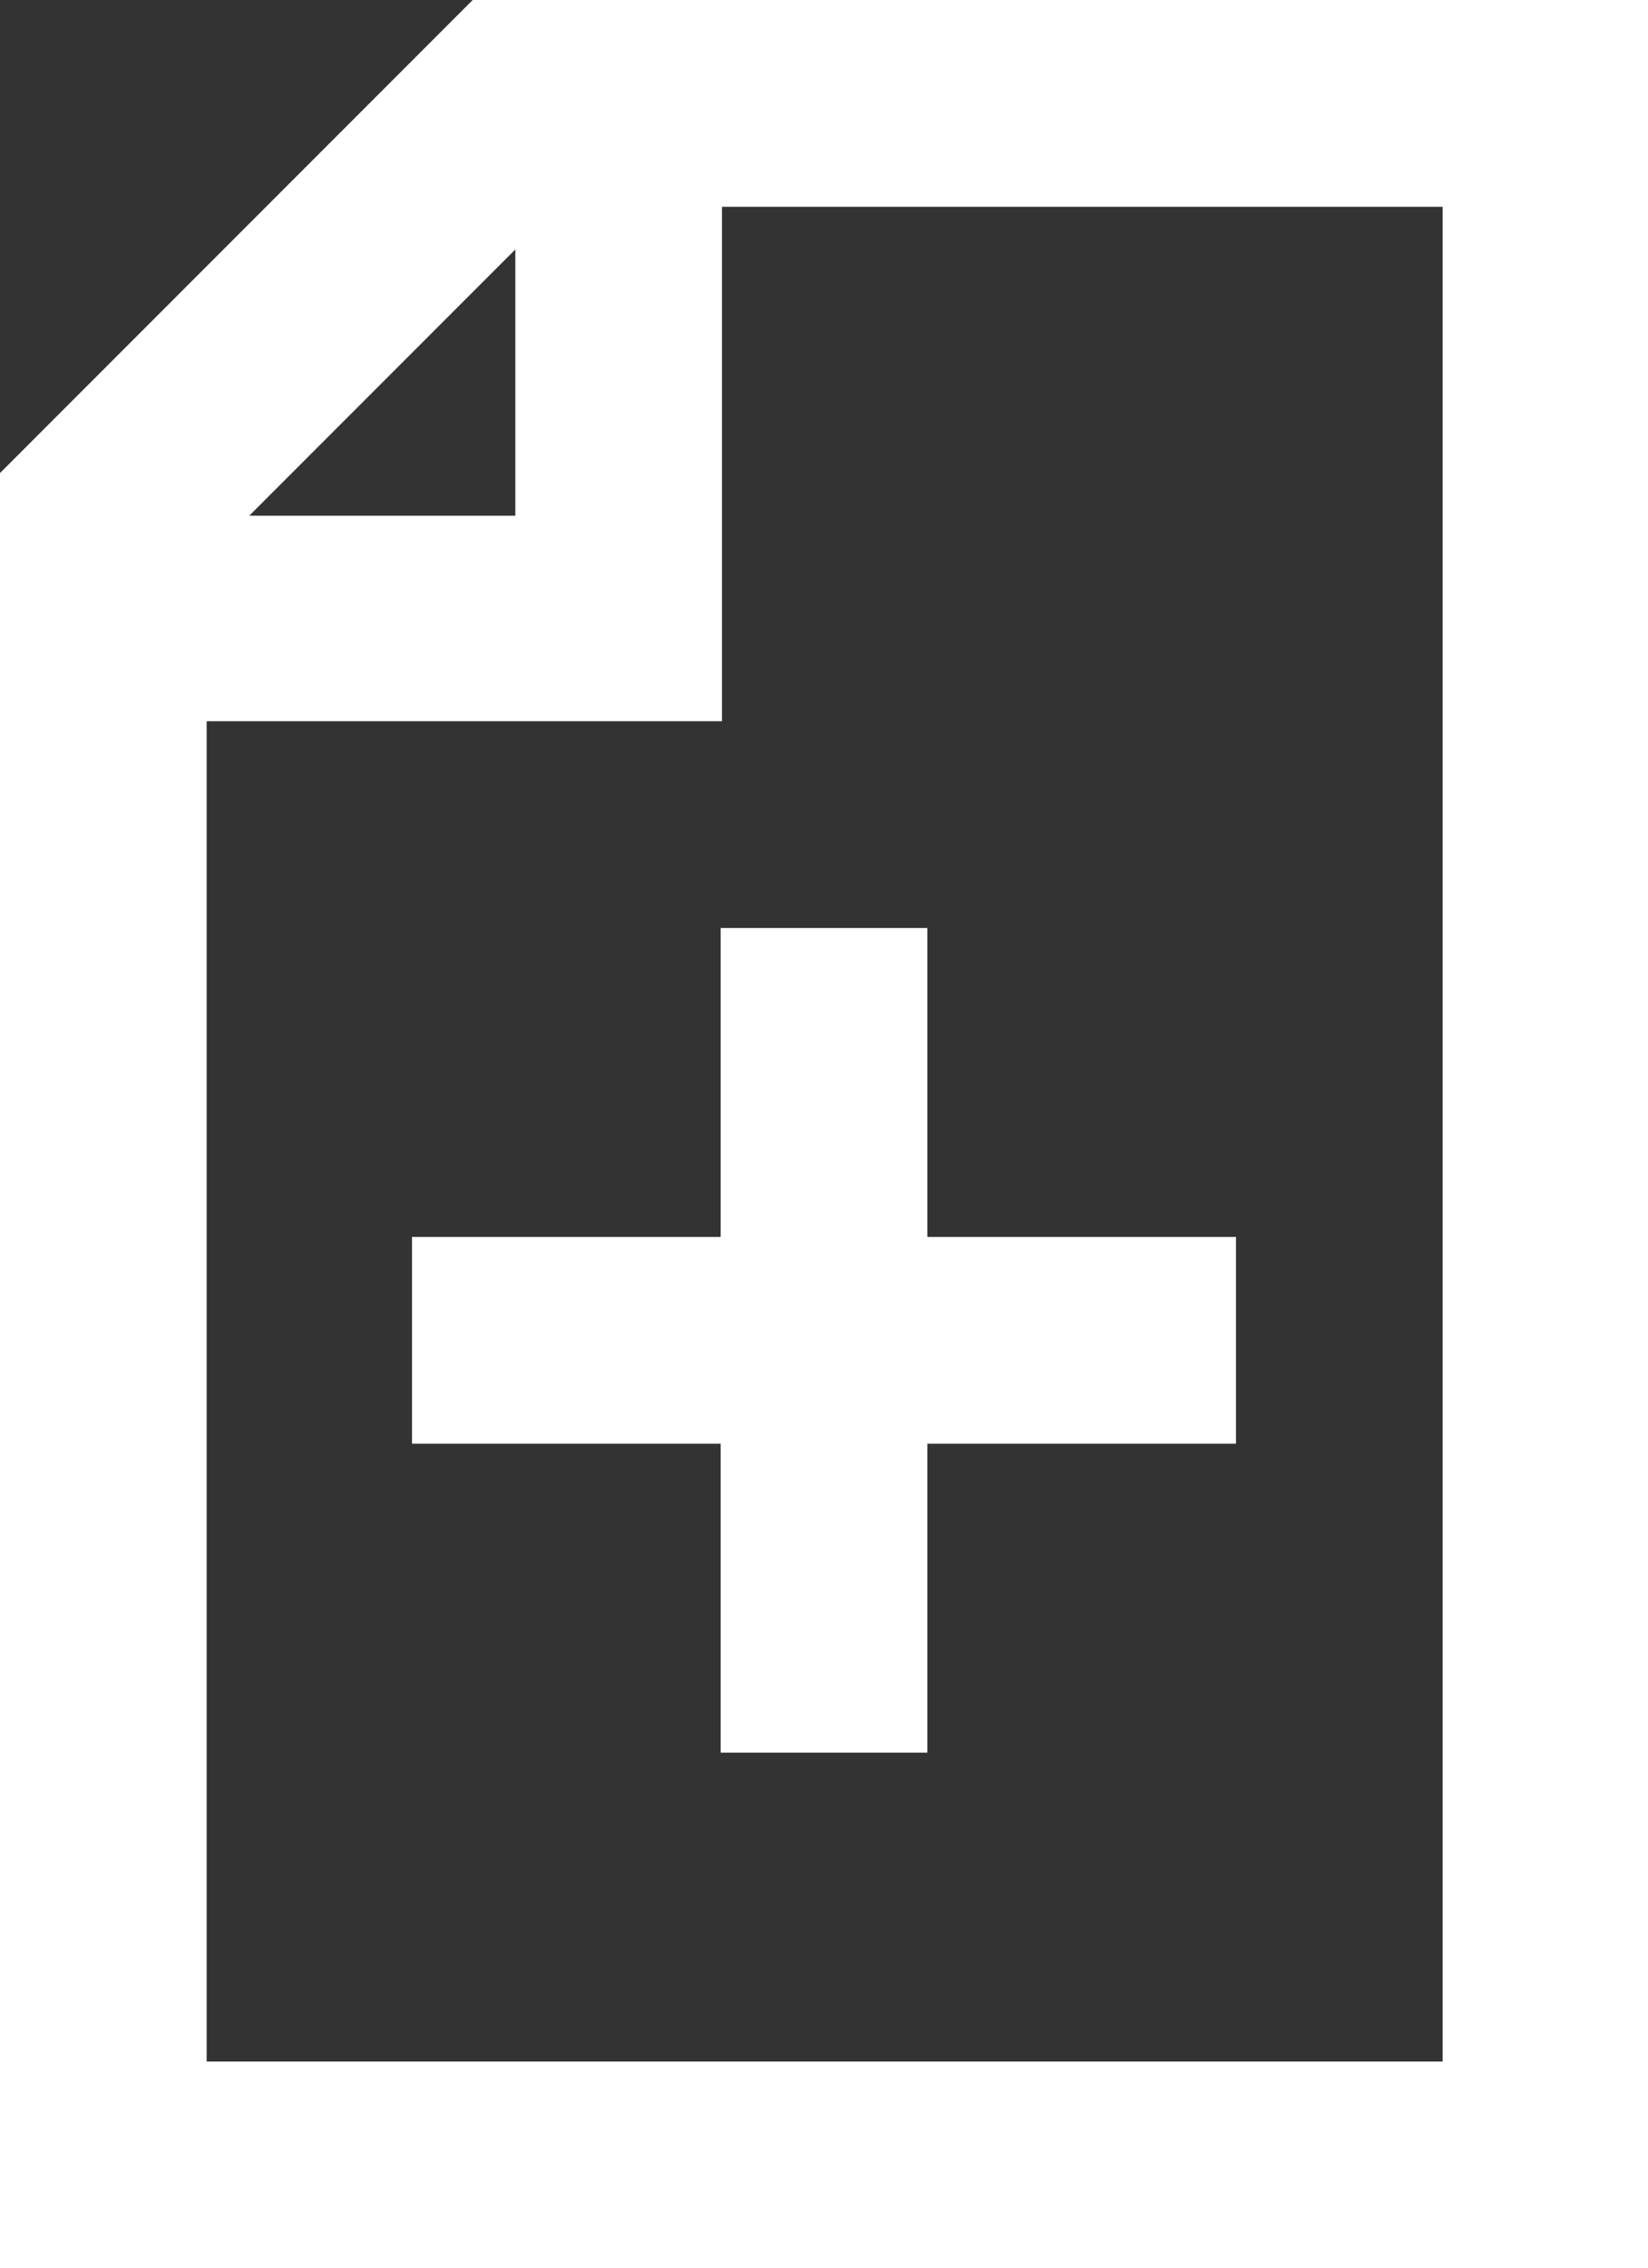<?xml version="1.0" encoding="utf-8"?>
<!-- Generator: Adobe Illustrator 26.3.1, SVG Export Plug-In . SVG Version: 6.00 Build 0)  -->
<svg version="1.1" id="레이어_1" xmlns="http://www.w3.org/2000/svg" xmlns:xlink="http://www.w3.org/1999/xlink" x="0px"
	 y="0px" viewBox="0 0 12.76 17.55" style="enable-background:new 0 0 12.76 17.55;" xml:space="preserve">
<rect x="0" y="0" width="12.76" height="17.55" fill="#333333" stroke="none"/>
<style type="text/css">
	.st0{fill:#5186FF;}
	.st1{fill:#FFFFFF;}
	.st2{fill:none;}
</style>
<g>
	<path class="st1" d="M12.76,0h-9.1L0,3.66v13.89h12.76V0z M3.99,1.93v2.06H1.93L3.99,1.93z M11.17,15.95H1.6V5.58h3.99V1.6h5.58
		V15.95z"/>
	<polygon class="st1" points="5.58,7.18 5.58,9.57 3.19,9.57 3.19,11.17 5.58,11.17 5.58,13.56 7.18,13.56 7.18,11.17 9.57,11.17 
		9.57,9.57 7.18,9.57 7.18,7.18 	"/>
</g>
</svg>
